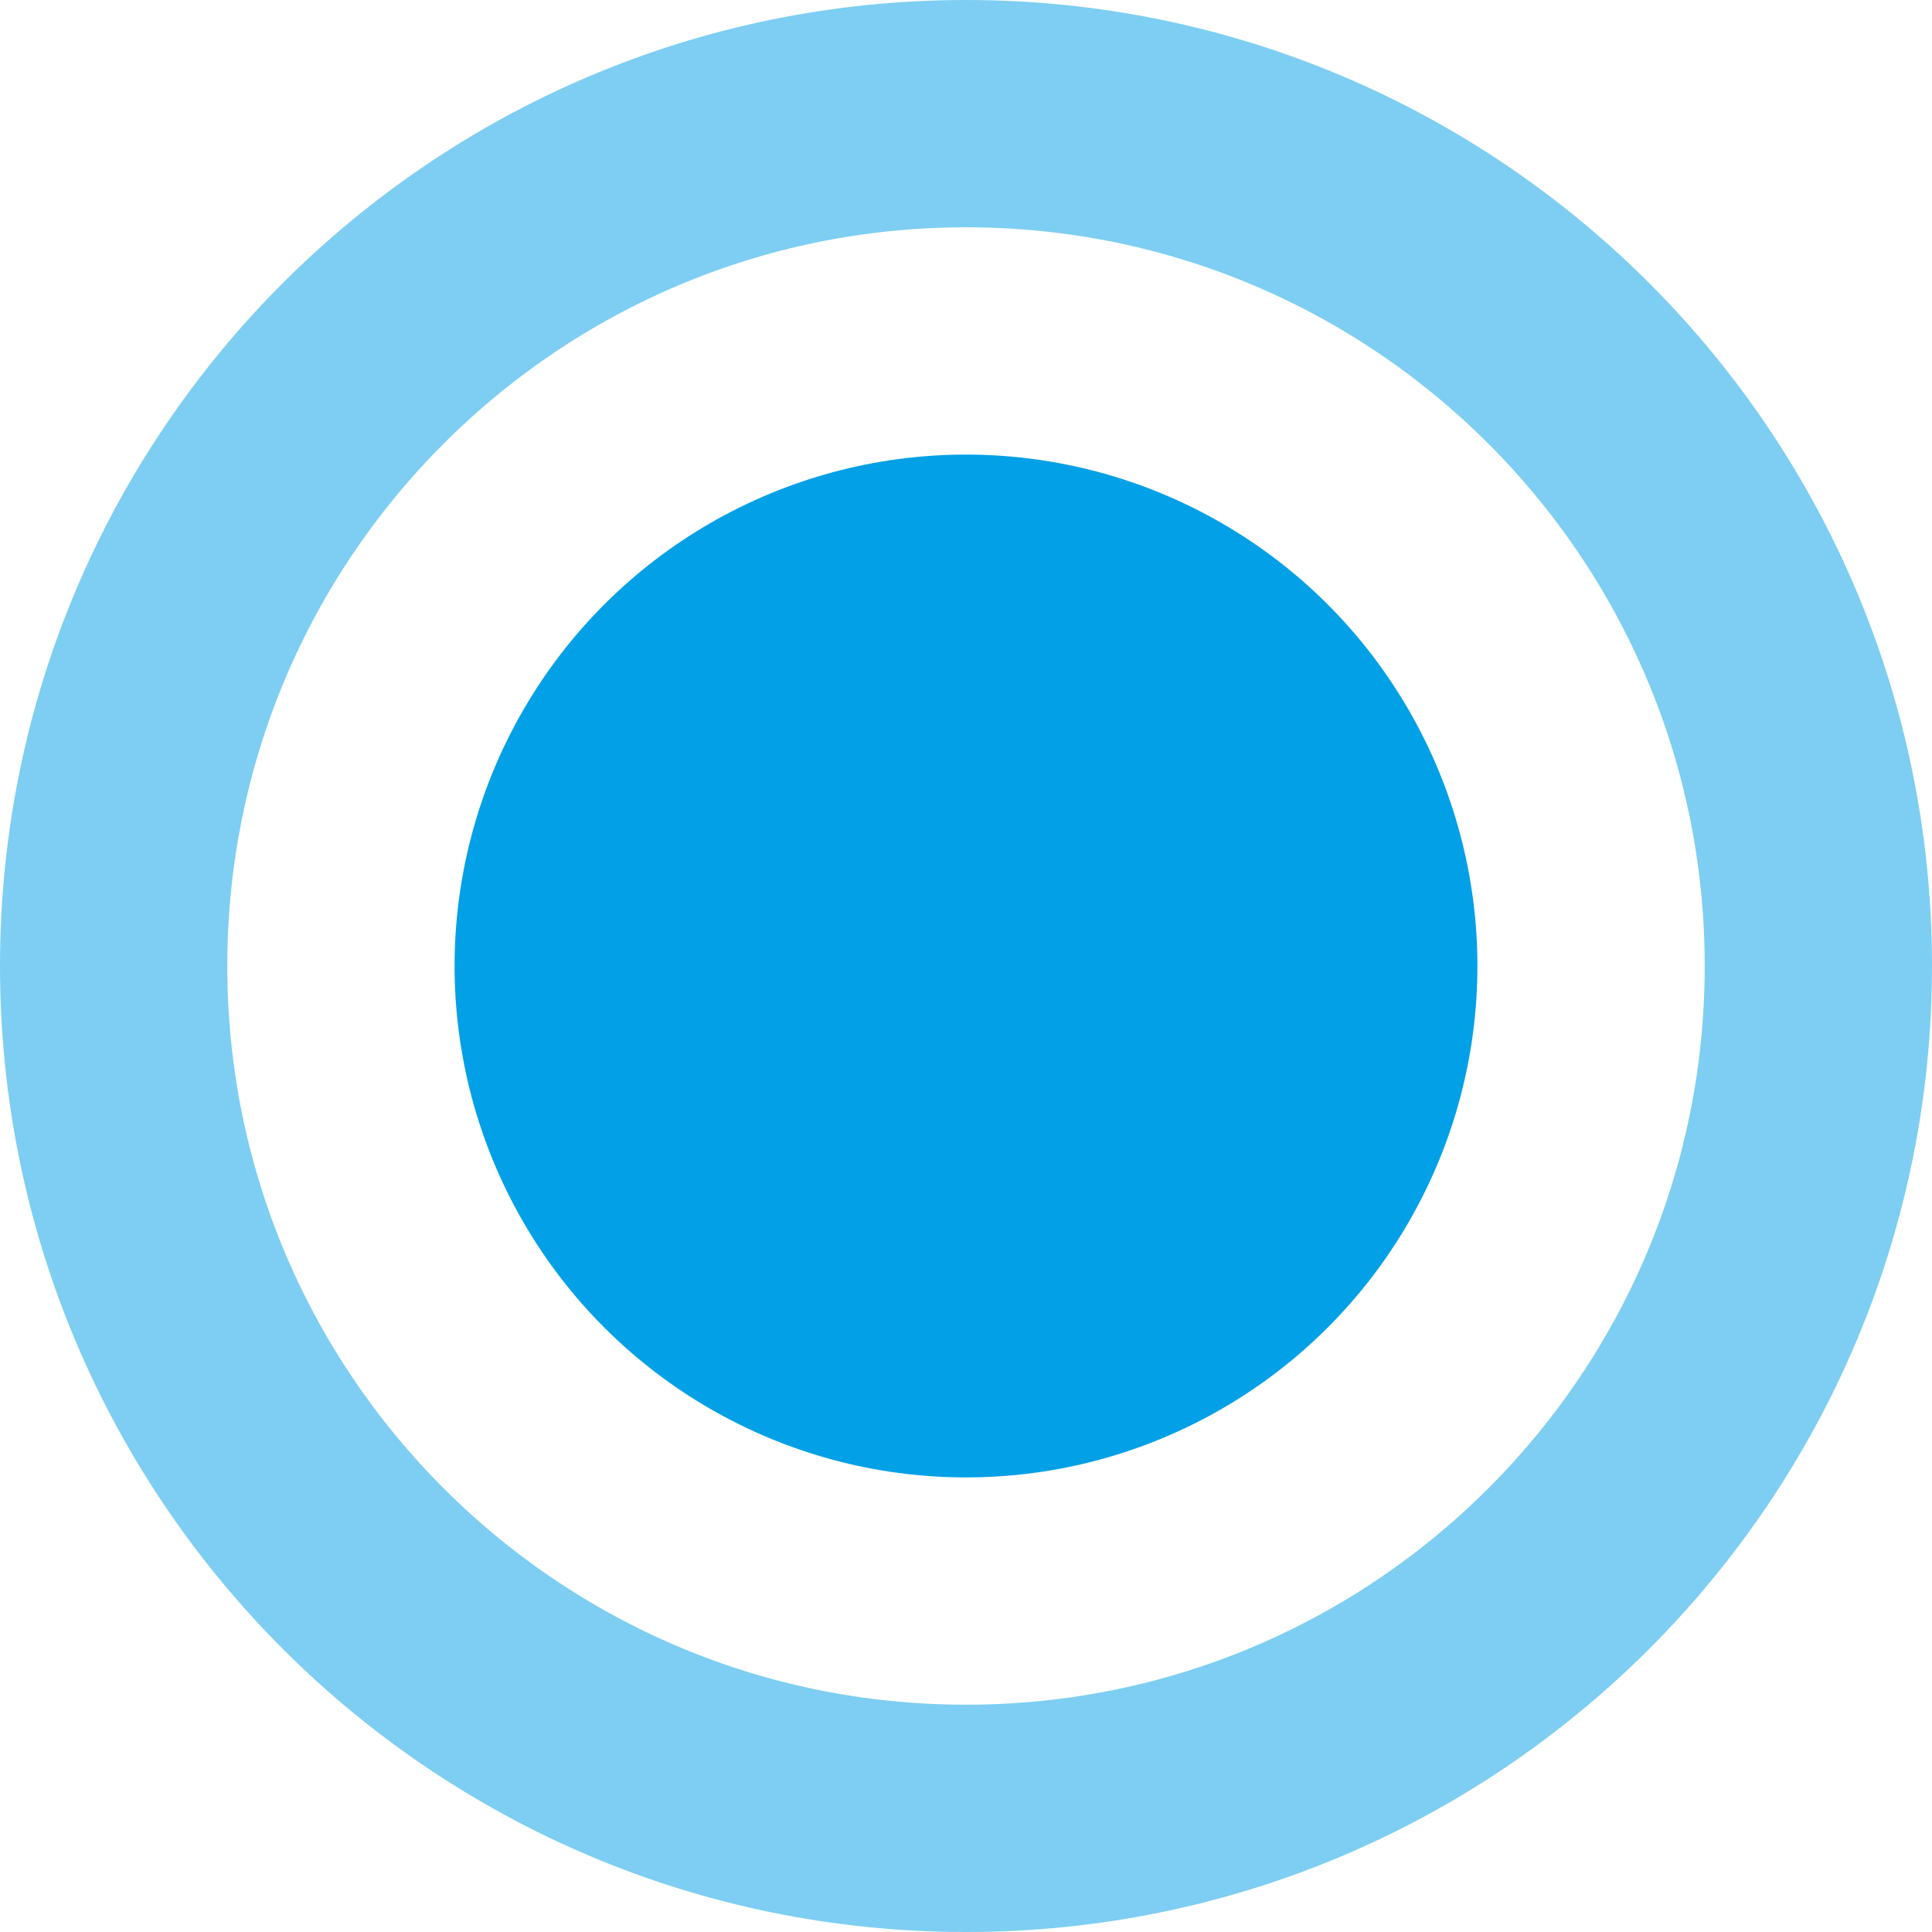 <?xml version="1.0" encoding="UTF-8"?>
<svg width="17px" height="17px" viewBox="0 0 17 17" version="1.1" xmlns="http://www.w3.org/2000/svg" xmlns:xlink="http://www.w3.org/1999/xlink">
    <!-- Generator: Sketch 53 (72520) - https://sketchapp.com -->
    <title>Group 36</title>
    <desc>Created with Sketch.</desc>
    <g id="Pages-desktop" stroke="none" stroke-width="1" fill="none" fill-rule="evenodd">
        <g id="Group-31" transform="translate(-923, -304)">
            <g id="Group" transform="translate(931.5, 348.5) rotate(-270) translate(-931.5, -348.5) translate(889, 342)">
                <g id="Group-36">
                    <circle id="Oval-1" fill="#02A0E6" cx="6.5" cy="6.5" r="4.5"></circle>
                    <path d="M6.5,14 C2.358,14 -1,10.642 -1,6.5 C-1,2.358 2.358,-1 6.5,-1 C10.642,-1 14,2.358 14,6.5 C14,10.642 10.642,14 6.5,14 Z" id="Oval-1" stroke="#02A0E6" stroke-width="2" opacity="0.515" stroke-linecap="square"></path>
                </g>
            </g>
        </g>
    </g>
</svg>